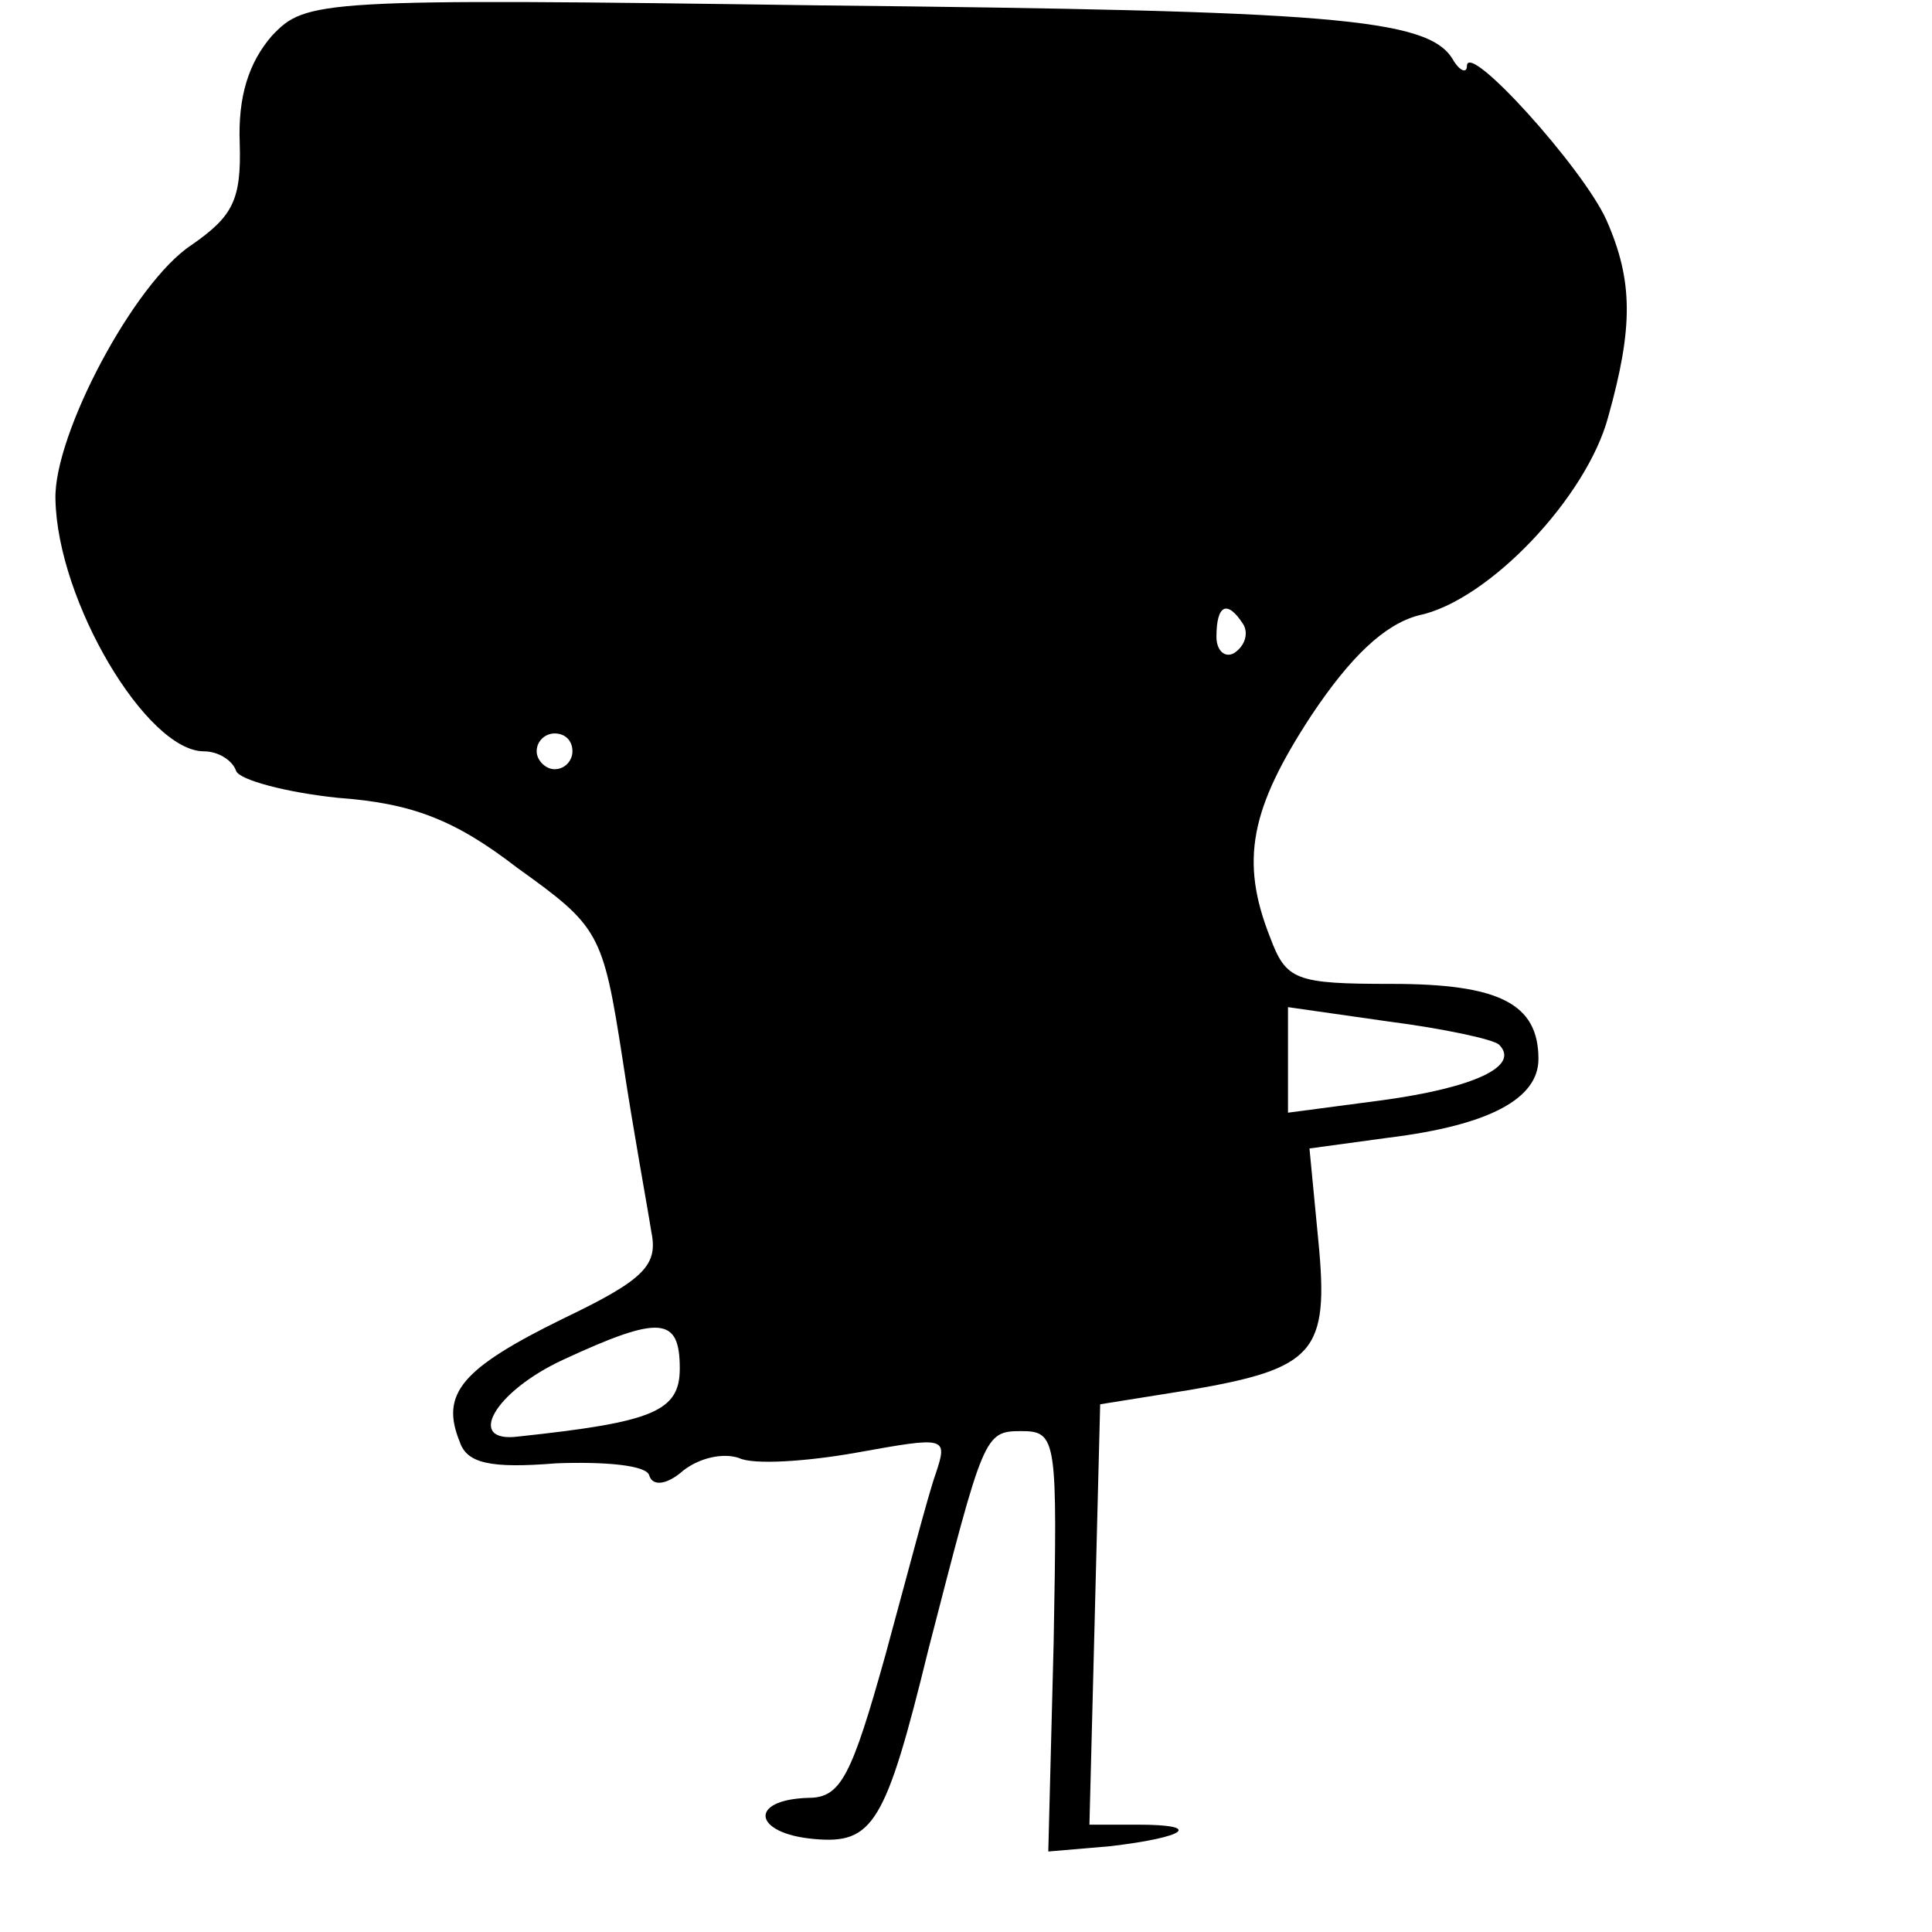 <?xml version="1.0" standalone="no"?>
<!DOCTYPE svg PUBLIC "-//W3C//DTD SVG 20010904//EN"
 "http://www.w3.org/TR/2001/REC-SVG-20010904/DTD/svg10.dtd">
<svg version="1.0" xmlns="http://www.w3.org/2000/svg"
 width="108pt" height="108pt" viewBox="0 0 108 108"
 preserveAspectRatio="xMidYMid meet">
<g transform="translate(0,108) scale(0.1,-0.1)"
fill="#000000" stroke="none">
<path d="M152 1060 c-13 -15 -19 -34 -18 -60 1 -32 -4 -41 -27 -57 -32 -21
-77 -106 -76 -142 1 -57 51 -141 83 -141 8 0 16 -5 18 -11 2 -5 28 -12 57 -15
41 -3 65 -12 100 -39 46 -33 48 -36 59 -107 6 -40 14 -83 16 -96 4 -19 -3 -27
-49 -49 -57 -28 -69 -42 -58 -69 4 -12 17 -15 54 -12 27 1 51 -1 52 -7 2 -6
10 -5 19 3 9 7 22 10 31 7 8 -4 38 -2 66 3 50 9 51 9 44 -12 -4 -11 -16 -57
-28 -101 -19 -68 -25 -80 -43 -80 -34 -1 -31 -20 3 -23 33 -3 40 8 64 106 31
120 31 122 52 122 20 0 20 -5 18 -118 l-3 -117 35 3 c42 5 52 12 15 12 l-27 0
3 117 3 118 50 8 c70 12 78 21 72 83 l-5 52 44 6 c57 7 84 22 84 44 0 31 -22
42 -82 42 -54 0 -59 2 -68 26 -17 43 -11 72 23 124 22 33 41 51 60 56 39 8 94
66 106 111 14 50 14 76 -1 110 -13 29 -78 101 -78 86 0 -4 -4 -3 -8 4 -14 23
-69 27 -354 30 -281 4 -287 3 -306 -17z m543 -329 c3 -5 1 -12 -5 -16 -5 -3
-10 1 -10 9 0 18 6 21 15 7z m-375 -71 c0 -5 -4 -10 -10 -10 -5 0 -10 5 -10
10 0 6 5 10 10 10 6 0 10 -4 10 -10z m518 -164 c12 -12 -14 -24 -65 -31 l-53
-7 0 29 0 30 56 -8 c31 -4 59 -10 62 -13z m-458 -181 c0 -24 -15 -30 -90 -38
-30 -4 -14 25 25 43 54 25 65 24 65 -5z"/>
</g>
</svg>
